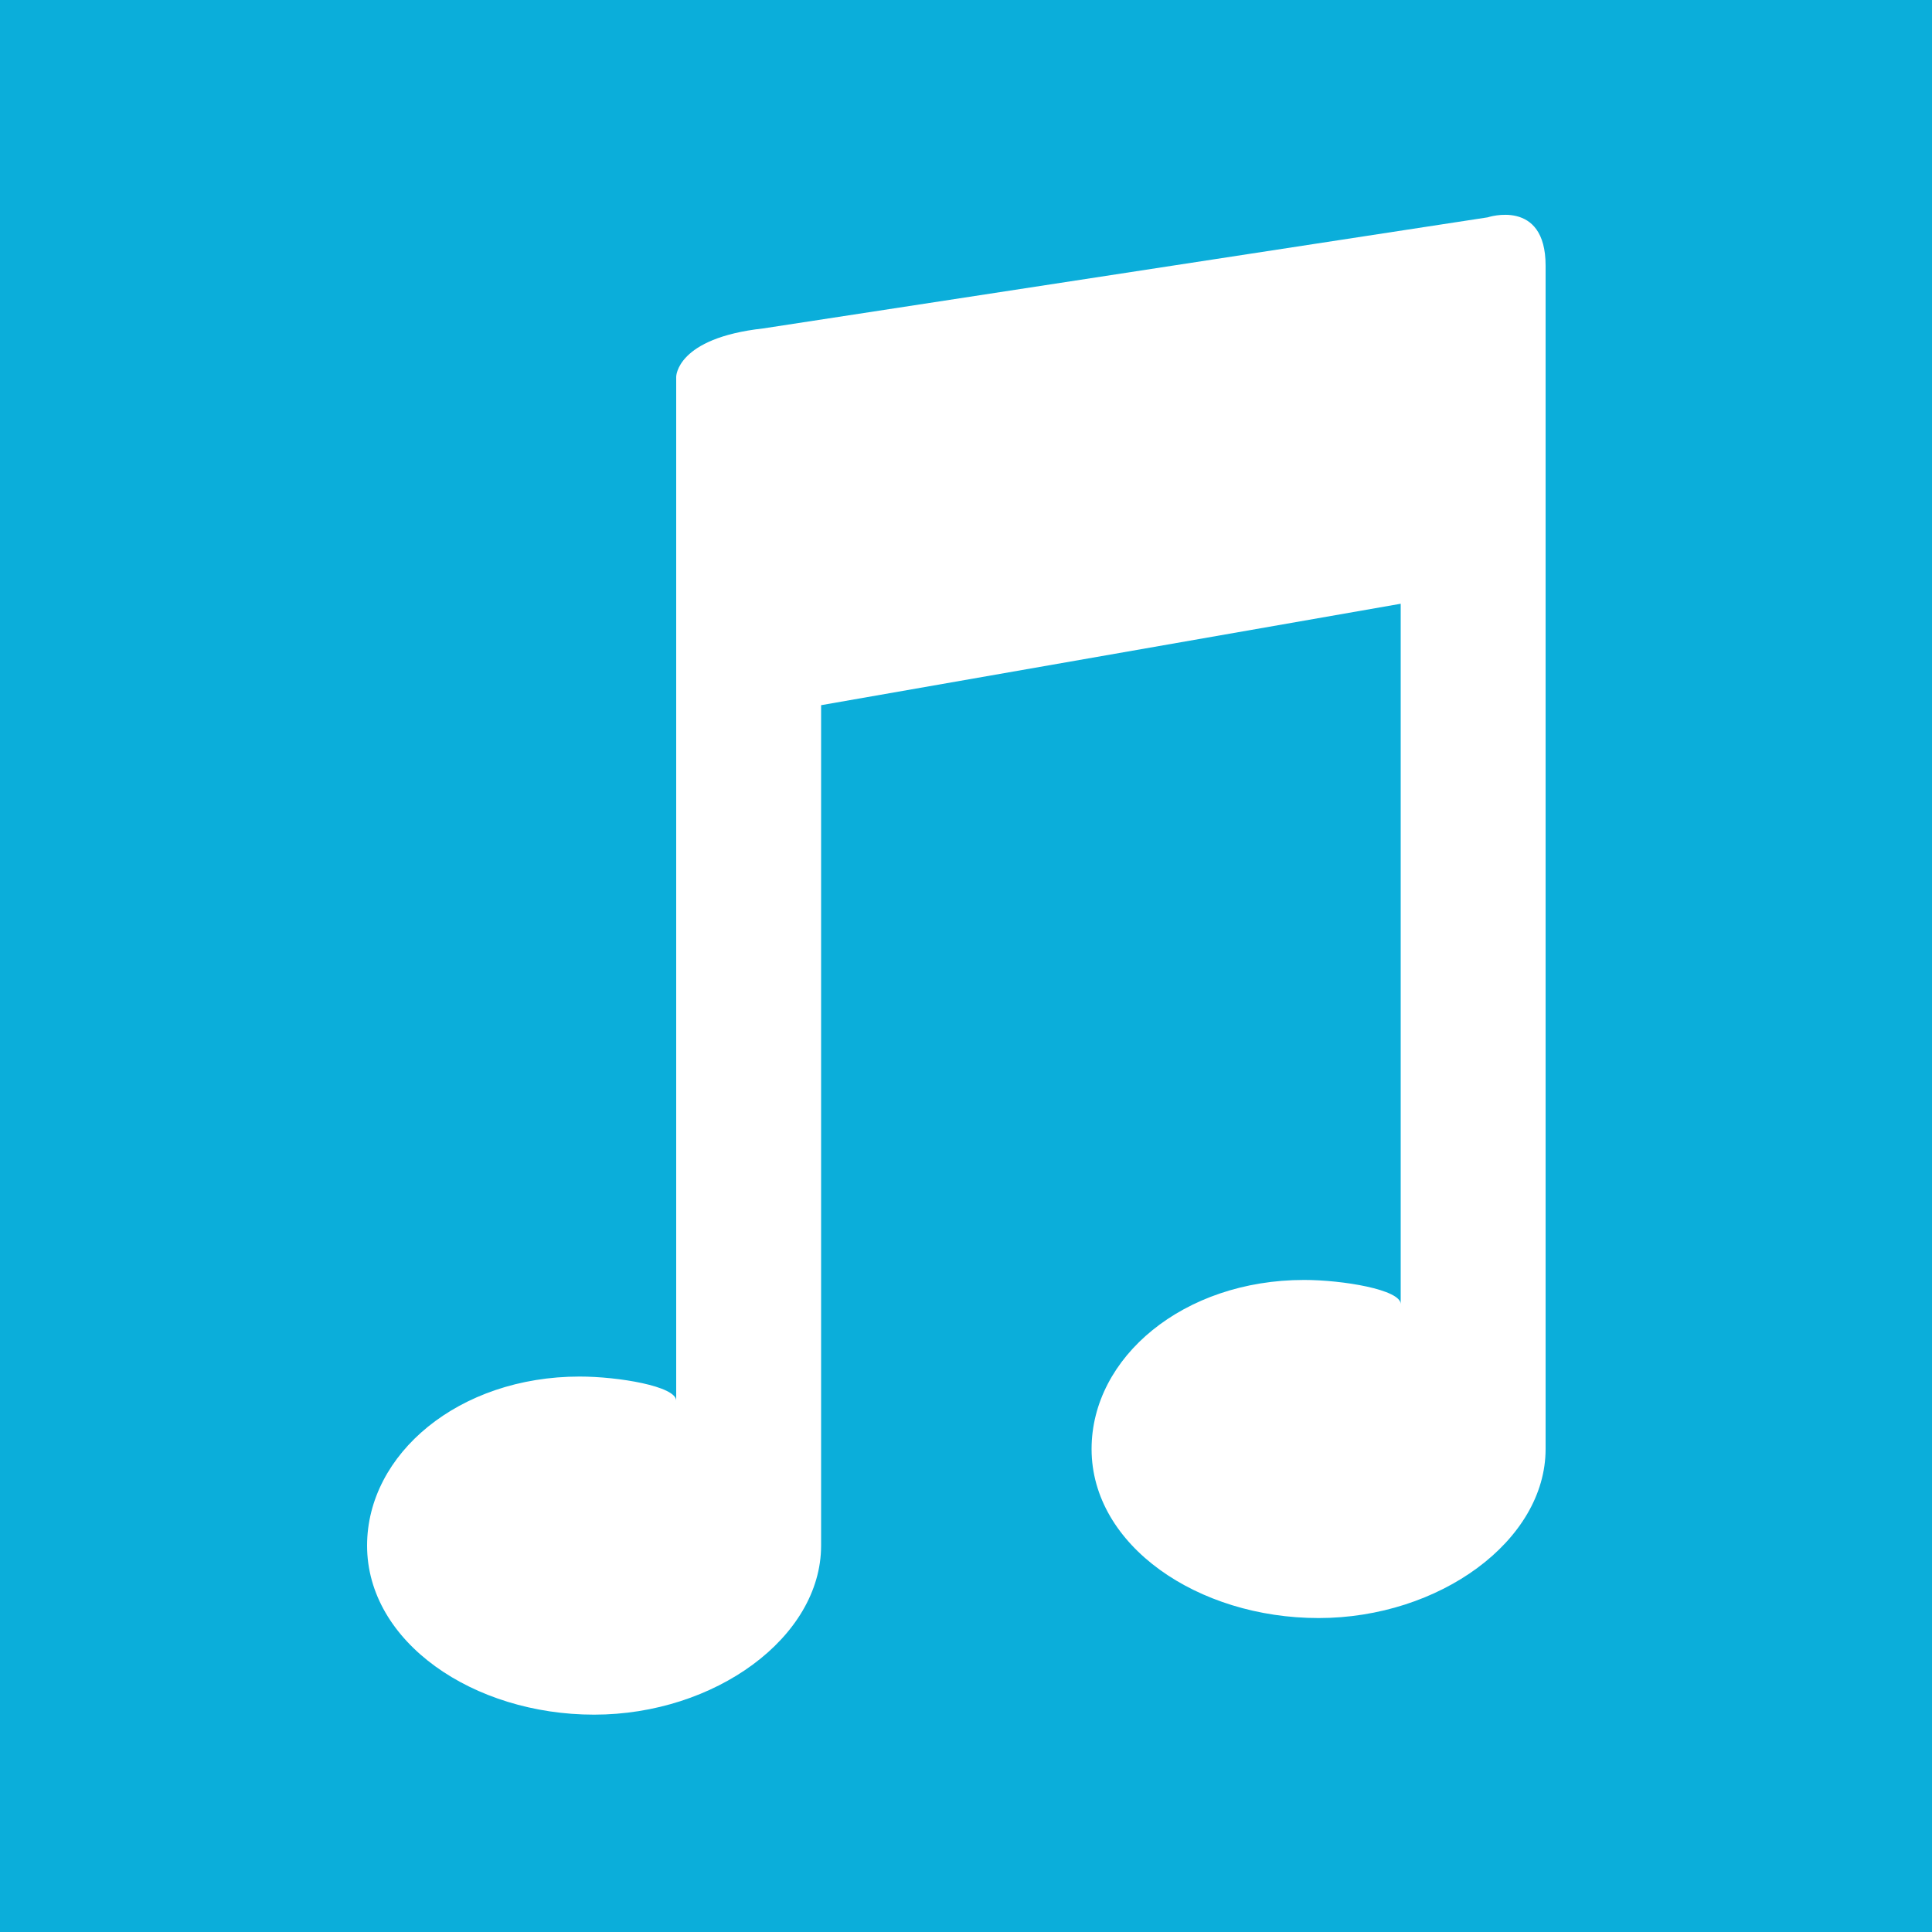 <?xml version="1.0" encoding="utf-8"?>
<!-- Generator: Adobe Illustrator 18.0.0, SVG Export Plug-In . SVG Version: 6.00 Build 0)  -->
<!DOCTYPE svg PUBLIC "-//W3C//DTD SVG 1.1//EN" "http://www.w3.org/Graphics/SVG/1.1/DTD/svg11.dtd">
<svg version="1.1" id="music" xmlns="http://www.w3.org/2000/svg" xmlns:xlink="http://www.w3.org/1999/xlink" x="0px" y="0px"
	 viewBox="0 0 40 40" style="enable-background:new 0 0 40 40;" xml:space="preserve">
<style type="text/css">
	.Background{fill:#0BAEDA;}
	.st0{fill:#FFFFFF;}
</style>
<rect class="Background" width="40" height="40"/>
<path class="st0" d="M30.8,4.5l-15,2.3c-1.8,0.2-1.8,1-1.8,1V8v7.1V29c0-0.3-1.2-0.5-2-0.5c-2.5,0-4.4,1.6-4.4,3.5
	c0,2,2.2,3.5,4.7,3.5c2.5,0,4.7-1.6,4.7-3.5V14.6l12-2.1V27c0-0.3-1.2-0.5-2-0.5c-2.5,0-4.4,1.6-4.4,3.5c0,2,2.2,3.5,4.7,3.5
	c2.5,0,4.7-1.6,4.7-3.5V12c0,0,0-4.2,0-6c0-0.2,0-0.4,0-0.5C32,4.1,30.8,4.5,30.8,4.5z"/>
</svg>
